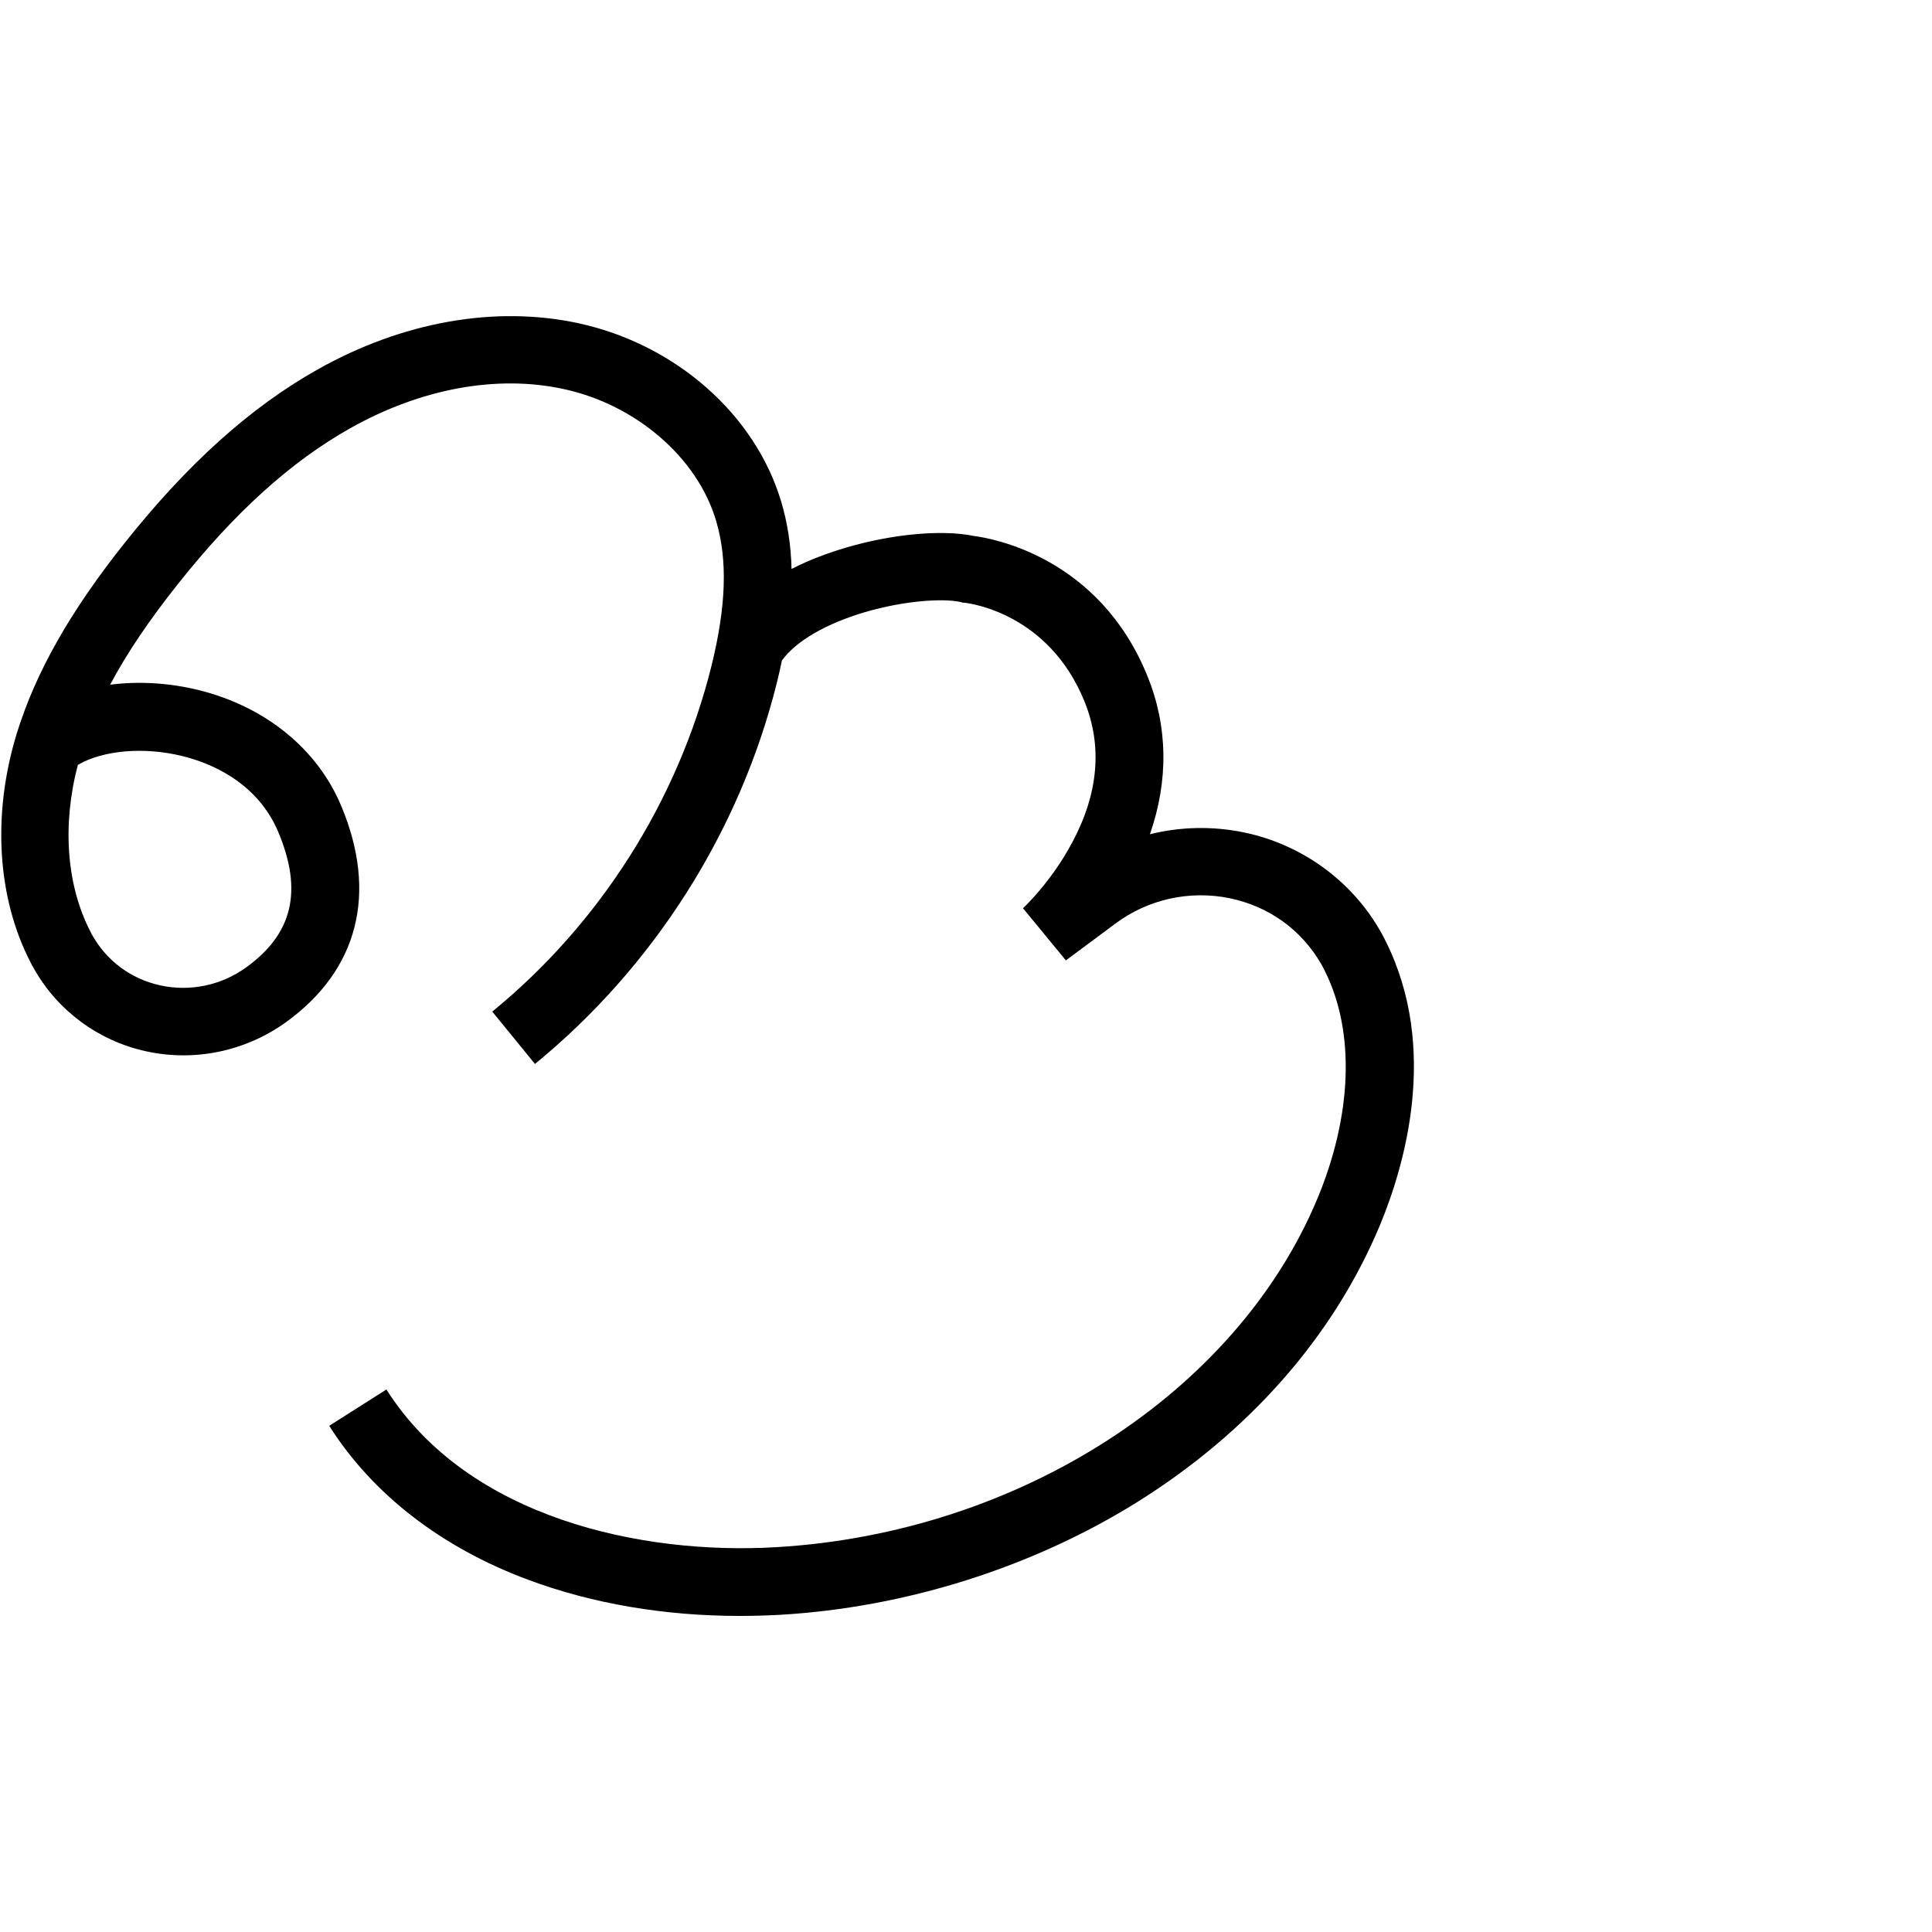<?xml version="1.0" encoding="utf-8"?>
<!-- Generator: Adobe Illustrator 19.0.0, SVG Export Plug-In . SVG Version: 6.00 Build 0)  -->
<svg version="1.1" id="Layer_1" xmlns="http://www.w3.org/2000/svg" xmlns:xlink="http://www.w3.org/1999/xlink" x="0px" y="0px"
	 viewBox="194 -104 1000 1000" style="enable-background:new 194 -104 1000 1000;" xml:space="preserve">
<g id="Layer_5">
	<g>
		<path d="M911.4,383.5l-0.2-0.4c-0.2-0.4-0.4-0.8-0.6-1.2c-0.7-1.4-1.5-2.9-2.5-4.6c-15.1-26-40.8-44.4-70.5-50.5
			c-16.2-3.3-32.7-2.9-48.4,1c9.7-27.9,9.3-55.8-1.3-81.9c-25.1-61.8-80.5-71.3-89.9-72.5c-16.5-3.4-42.3-1-66.3,6.1
			c-8.7,2.6-18.5,6.1-28,11c-0.3-12.4-2.1-24-5.4-35c-13.5-45.1-54.7-81.3-104.9-92.2c-43.1-9.3-91.2-0.8-135.3,24.1
			c-34.6,19.5-67.1,48.8-99.4,89.4c-28.5,35.8-46.3,67.3-56.1,99.1c-12.7,41.6-10.1,84.7,7.2,118.2c0.4,0.9,1,2,1.8,3.3
			c12.2,21.7,33.3,37.3,57.8,42.7c25.2,5.6,51.6,0.1,72.6-15c37.4-27,47.6-66.7,28.6-112c-12.3-29.4-39.1-51.2-73.3-59.8
			c-15.6-3.9-31.6-4.8-46.3-2.9c8.7-16.4,20.3-33.5,35-52c29.4-37.1,58.6-63.5,89.2-80.7c36.6-20.6,76-27.9,110.7-20.3
			c37.3,8.1,69,35.4,78.7,68c6.1,20.4,5.3,44.4-2.4,75.5c-17.4,69.7-57.7,133.2-113.4,178.7l22.1,27.1
			c61.5-50.3,106-120.3,125.2-197.3c1-3.9,1.8-7.7,2.6-11.5c7.2-10,22.6-19,42.8-25c20.7-6.1,40.7-7.3,49.7-5.3l1,0.3l1.2,0.1
			c2.7,0.3,43.4,5.5,61.9,51c9.4,23.1,7.3,47.7-6.4,73.2c-10.9,20.5-25.3,33.8-25.4,33.9l22.2,27l25.7-19.1
			c16.9-12.6,38.4-17.3,59-13.1c20.3,4.2,37.2,16.3,47.4,34l0.3,0.5c0.3,0.5,0.8,1.4,1.2,2.3c0.2,0.5,0.5,0.9,0.7,1.4
			c15.4,31.3,13.9,74.1-4.2,117.5C833.8,617,721.3,689.4,596,696.8c-70,4.2-159.8-15.1-202-81.6L364.4,634
			c22.5,35.5,58.2,63.1,103.3,79.8c33.1,12.3,70.4,18.6,109.1,18.6c7,0,14.1-0.2,21.3-0.6c64.6-3.8,129.9-24.4,184-58
			c58.3-36.3,102-85.9,126.1-143.5C921.1,499.2,938.8,438.8,911.4,383.5z M288.6,287.4c13.8,3.4,38.5,13.1,49.5,39.4
			c12.7,30.4,7.4,52.6-16.8,70c-12.9,9.3-29.1,12.6-44.5,9.2c-15.1-3.4-27.5-12.6-35-25.9l-0.4-0.7c-0.1-0.2-0.3-0.6-0.5-1l-0.1-0.2
			c-12.4-24-14.7-55.2-6.5-86.3C247.3,284.3,268.7,282.4,288.6,287.4z"/>
	</g>
</g>
</svg>
